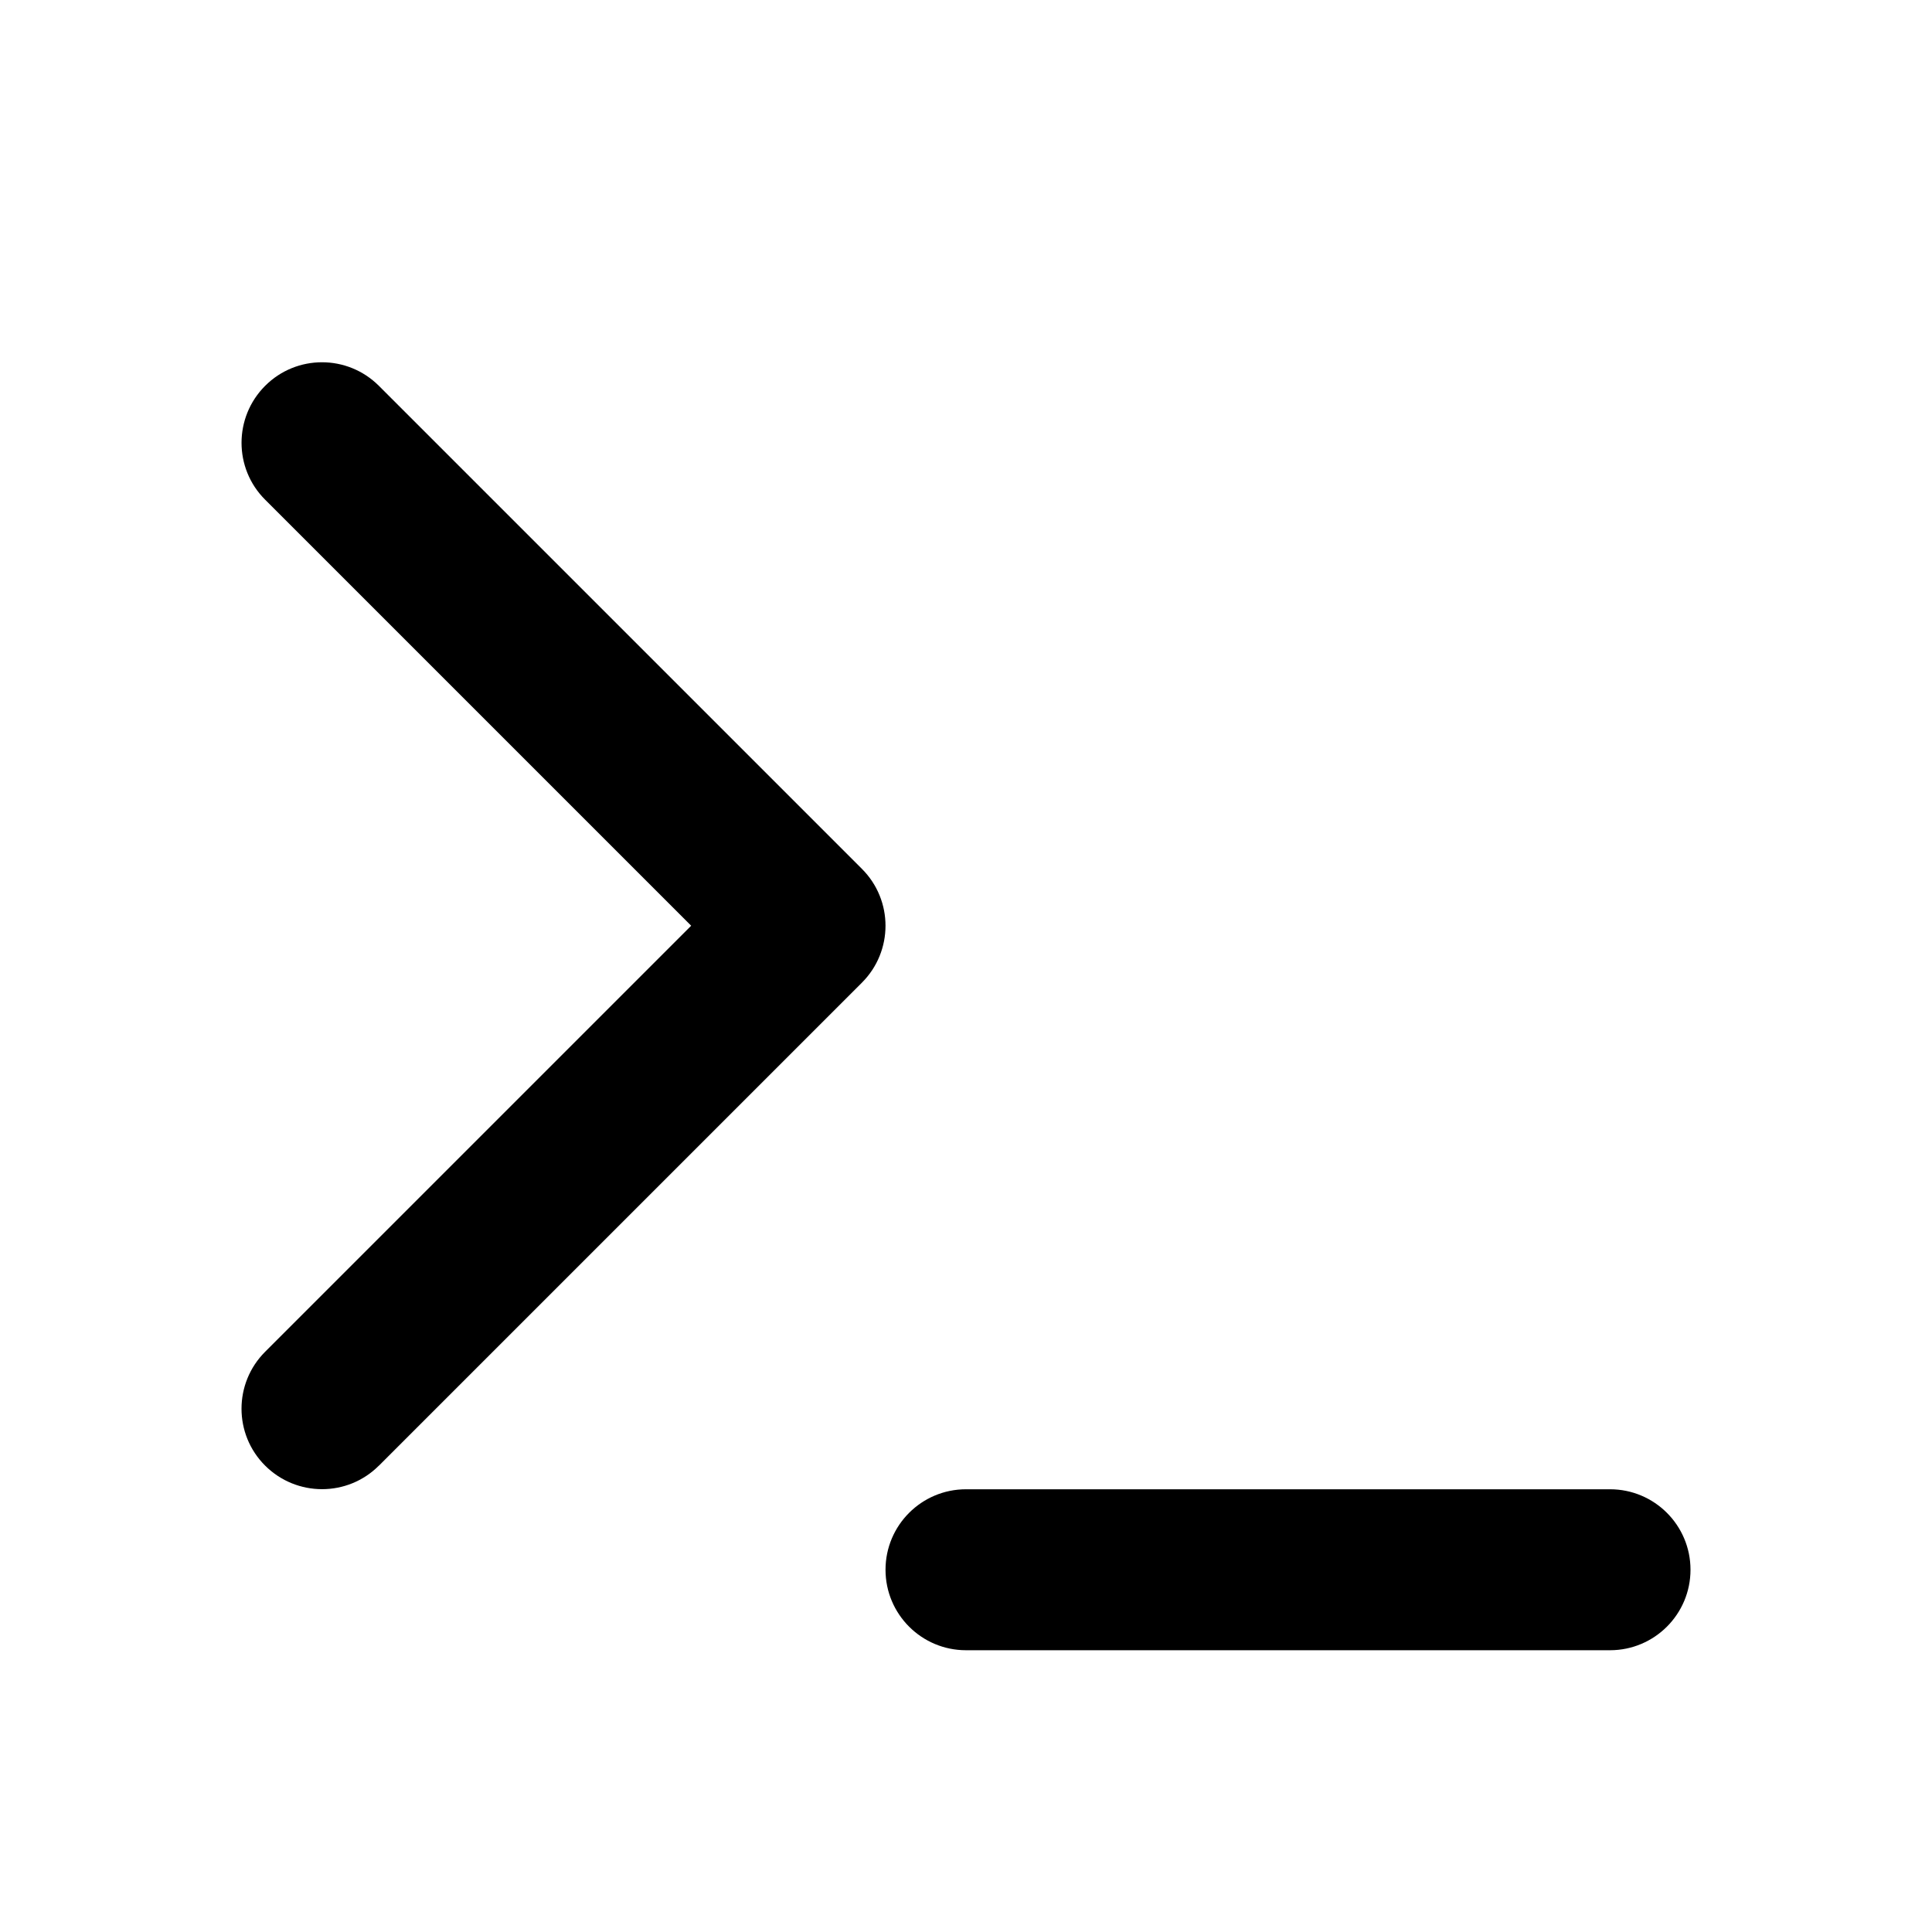 <!-- Generated by IcoMoon.io -->
<svg version="1.1" xmlns="http://www.w3.org/2000/svg" width="32" height="32" viewBox="0 0 32 32">
<title>line-terminal</title>
<path d="M6.276 24.276l8-8c0.521-0.521 0.521-1.365 0-1.885l-8-8c-0.521-0.521-1.365-0.521-1.885 0s-0.521 1.365 0 1.885l7.057 7.057-7.057 7.057c-0.521 0.521-0.521 1.365 0 1.885s1.365 0.521 1.885 0zM16 27.333h10.667c0.736 0 1.333-0.597 1.333-1.333s-0.597-1.333-1.333-1.333h-10.667c-0.736 0-1.333 0.597-1.333 1.333s0.597 1.333 1.333 1.333z"></path>
</svg>
